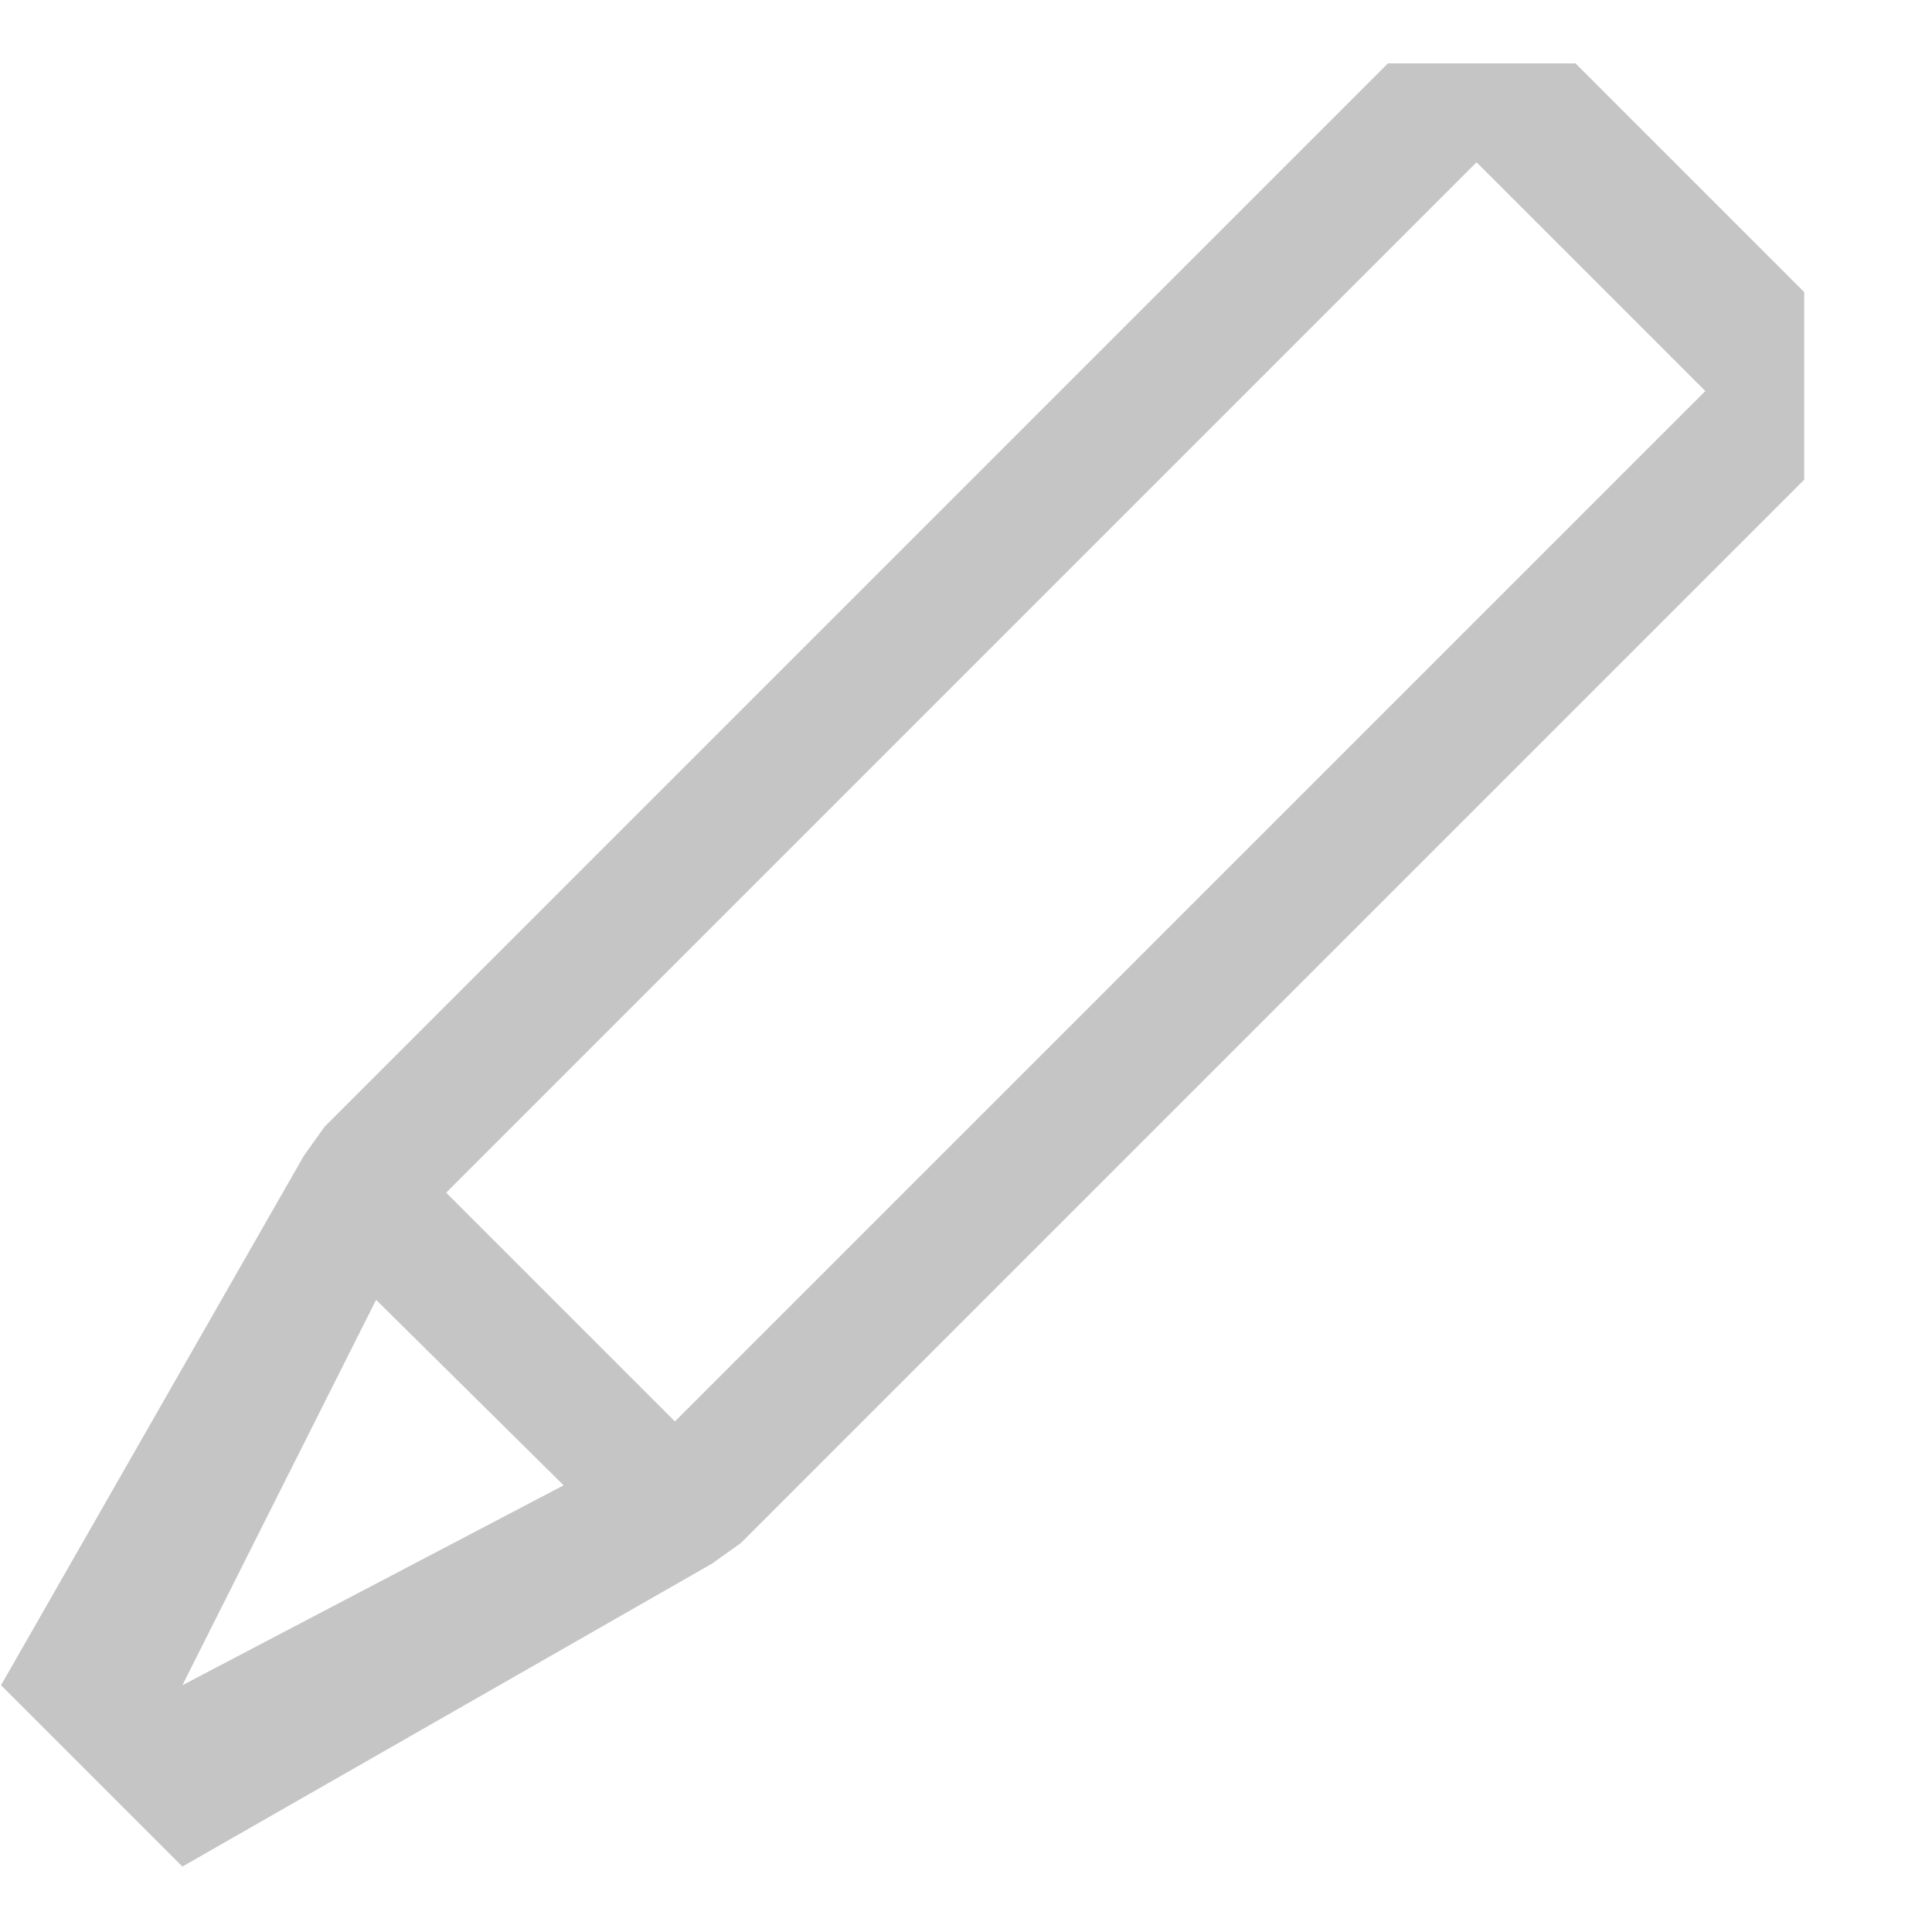 <svg width="15" height="15" viewBox="0 0 15 15" fill="none" xmlns="http://www.w3.org/2000/svg">
<path d="M12.232 0.492H10.776L2.52 8.748L2.36 8.972L0.008 13.084L1.416 14.492L5.528 12.14L5.752 11.98L14.008 3.724V2.268L12.232 0.492ZM1.416 13.084L2.92 10.092L4.376 11.532L1.416 13.084ZM5.24 11.036L3.464 9.26L11.464 1.26L13.24 3.036L5.24 11.036Z" fill="#C5C5C5"/>
</svg>
